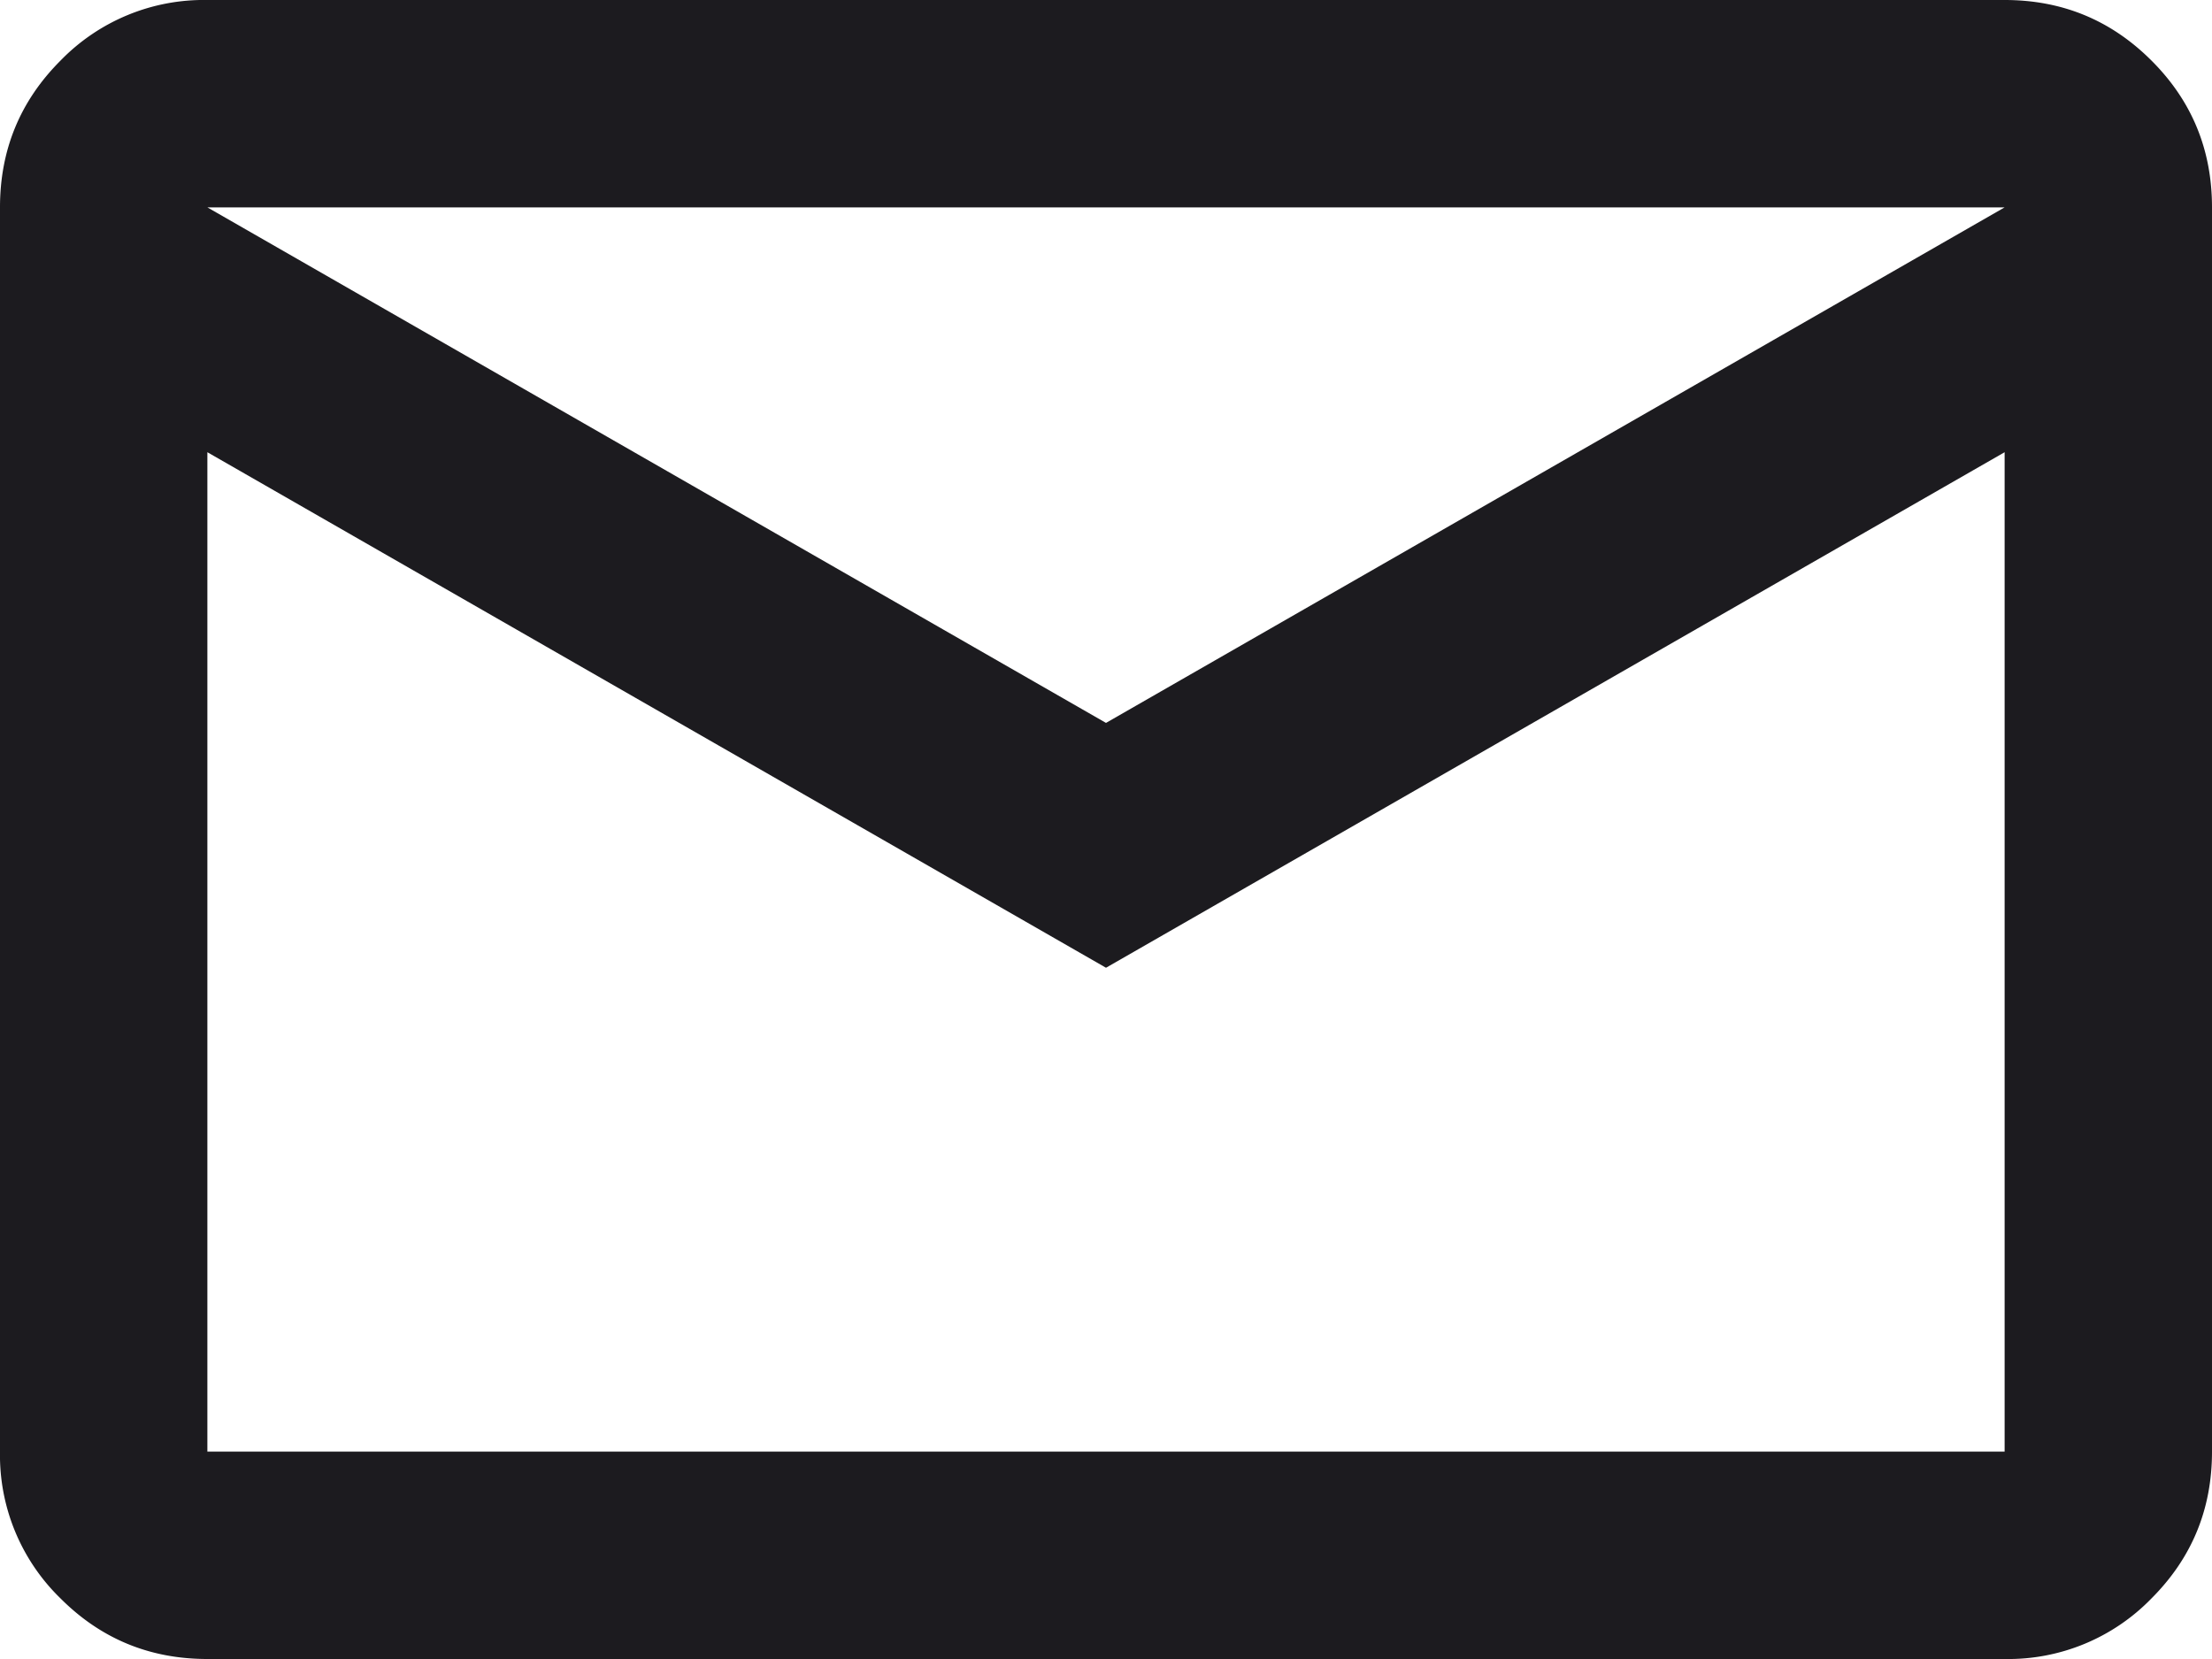 <svg xmlns="http://www.w3.org/2000/svg" fill="none" viewBox="0 0 16 12">
    <path fill="#1C1B1F"
          d="M1.5 12c-.417 0-.77-.146-1.062-.438A1.444 1.444 0 0 1 0 10.5v-9C0 1.083.146.73.438.438A1.444 1.444 0 0 1 1.5 0h13c.417 0 .77.146 1.062.438.292.291.438.645.438 1.062v9c0 .417-.146.77-.438 1.062A1.444 1.444 0 0 1 14.5 12h-13ZM8 7 1.5 3.271V10.5h13V3.271L8 7Zm0-1.771L14.5 1.5h-13L8 5.229ZM1.5 3.271V1.5v9-7.229Z"/>
</svg>